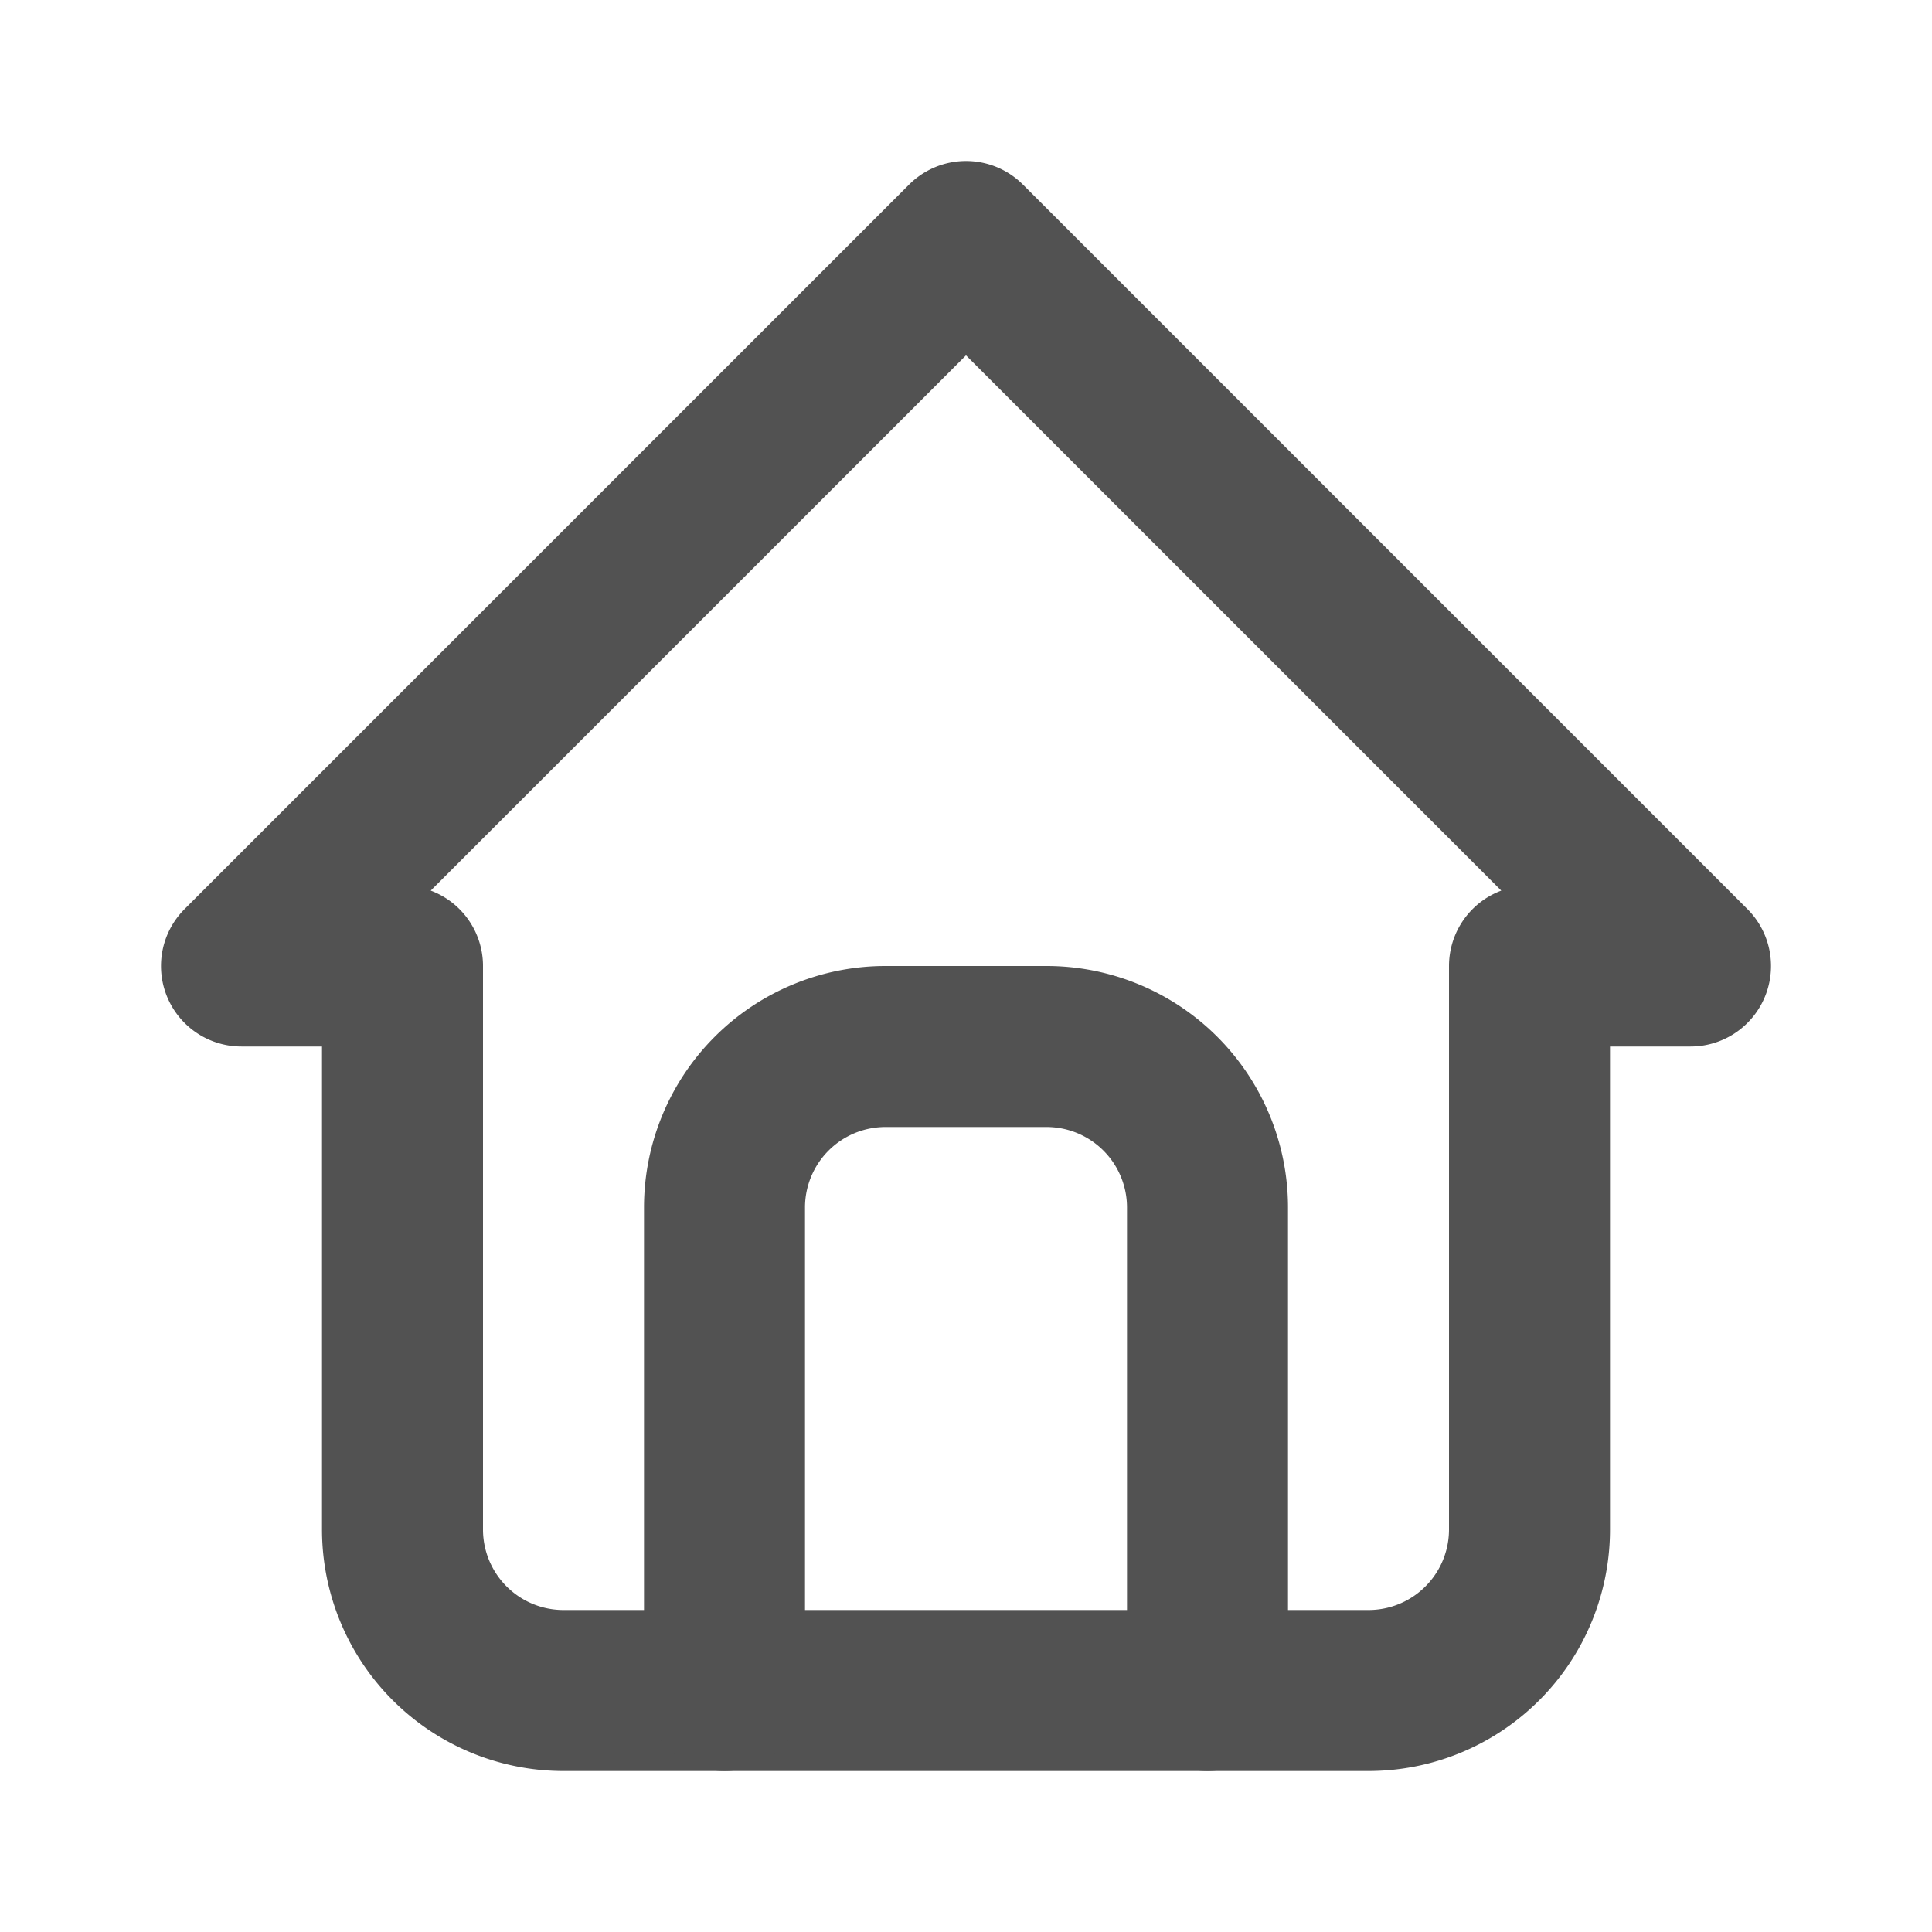 <svg xmlns="http://www.w3.org/2000/svg" width="200" height="200" viewBox="0 0 24 24">
    <g fill="none" stroke="#525252" stroke-linecap="round" stroke-linejoin="round"
        stroke-width="2">
        <path d="M5 12H3l9-9l9 9h-2M5 12v7a2 2 0 0 0 2 2h10a2 2 0 0 0 2-2v-7" />
        <path d="M9 21v-6a2 2 0 0 1 2-2h2a2 2 0 0 1 2 2v6" />
    </g>
</svg>